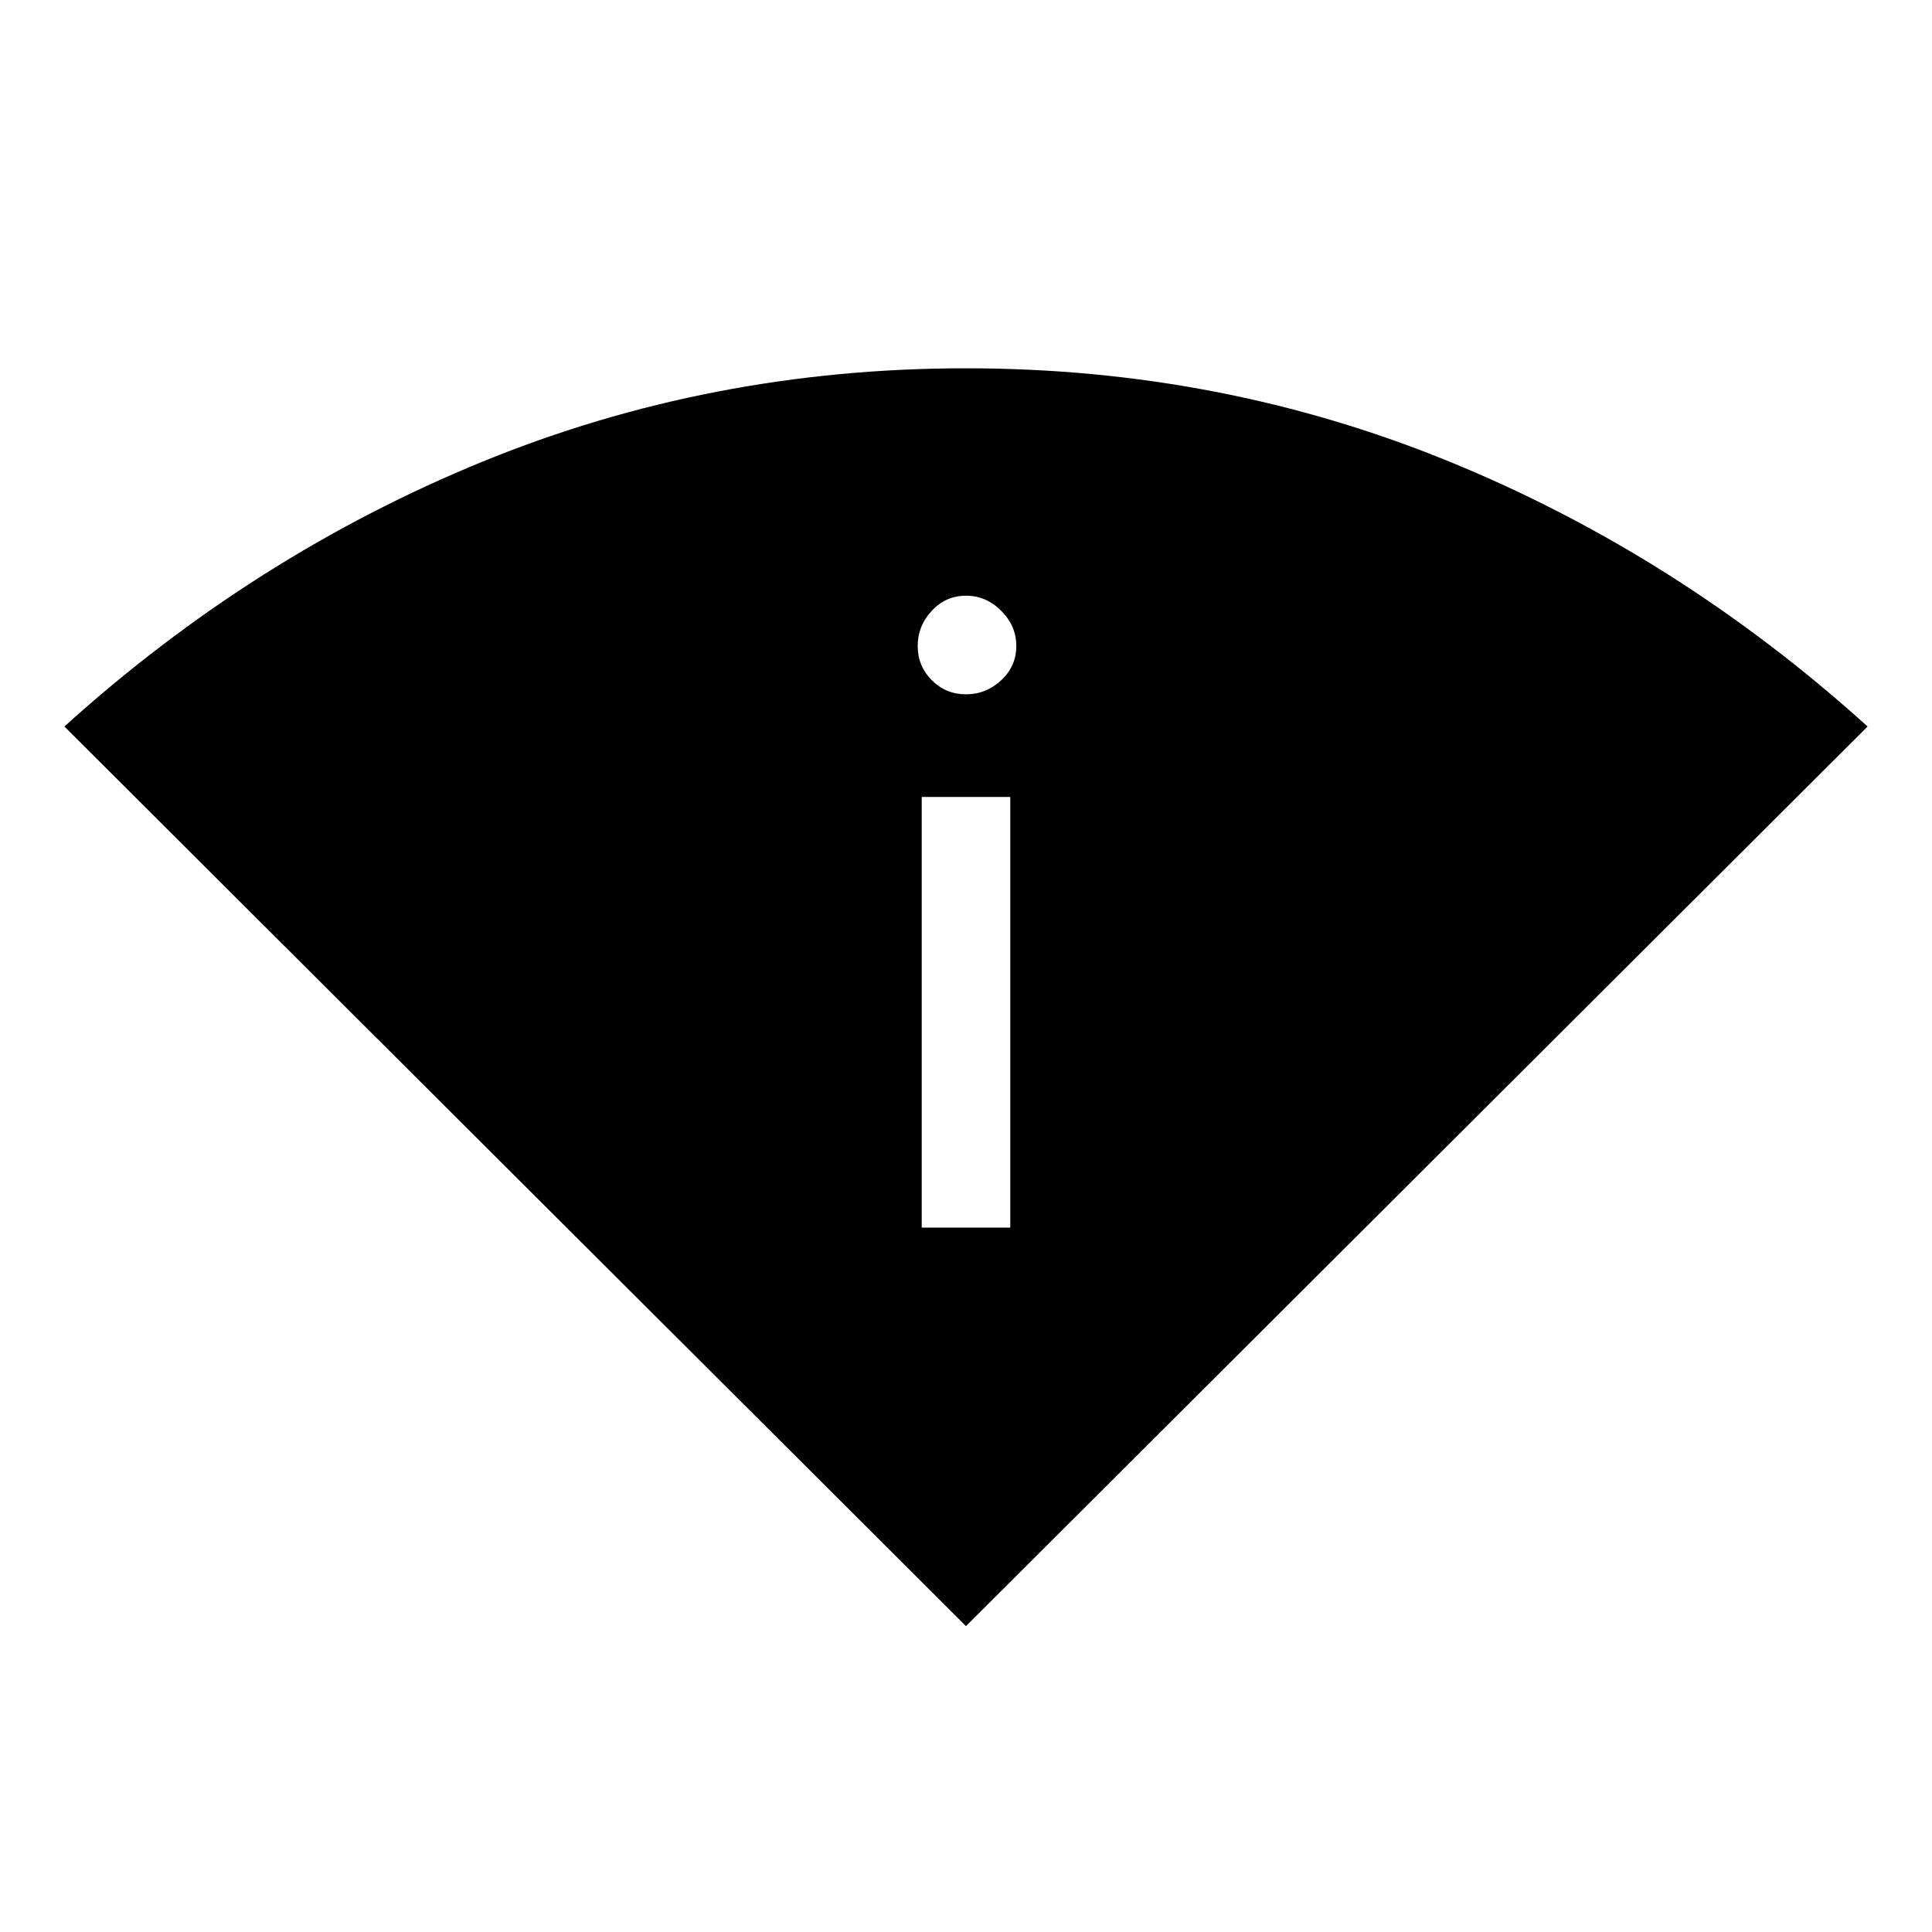 <svg xmlns="http://www.w3.org/2000/svg" height="48" width="48"><path d="M24 40.4 1.6 18.05q4.7-4.25 10.375-6.575T24 9.15q6.35 0 12.025 2.325Q41.7 13.8 46.4 18.05Zm-1.1-9.9h2.2V19.8h-2.2ZM24 17.25q.5 0 .875-.35t.375-.85q0-.5-.375-.875T24 14.8q-.5 0-.85.375t-.35.875q0 .5.35.85t.85.35Z"/></svg>